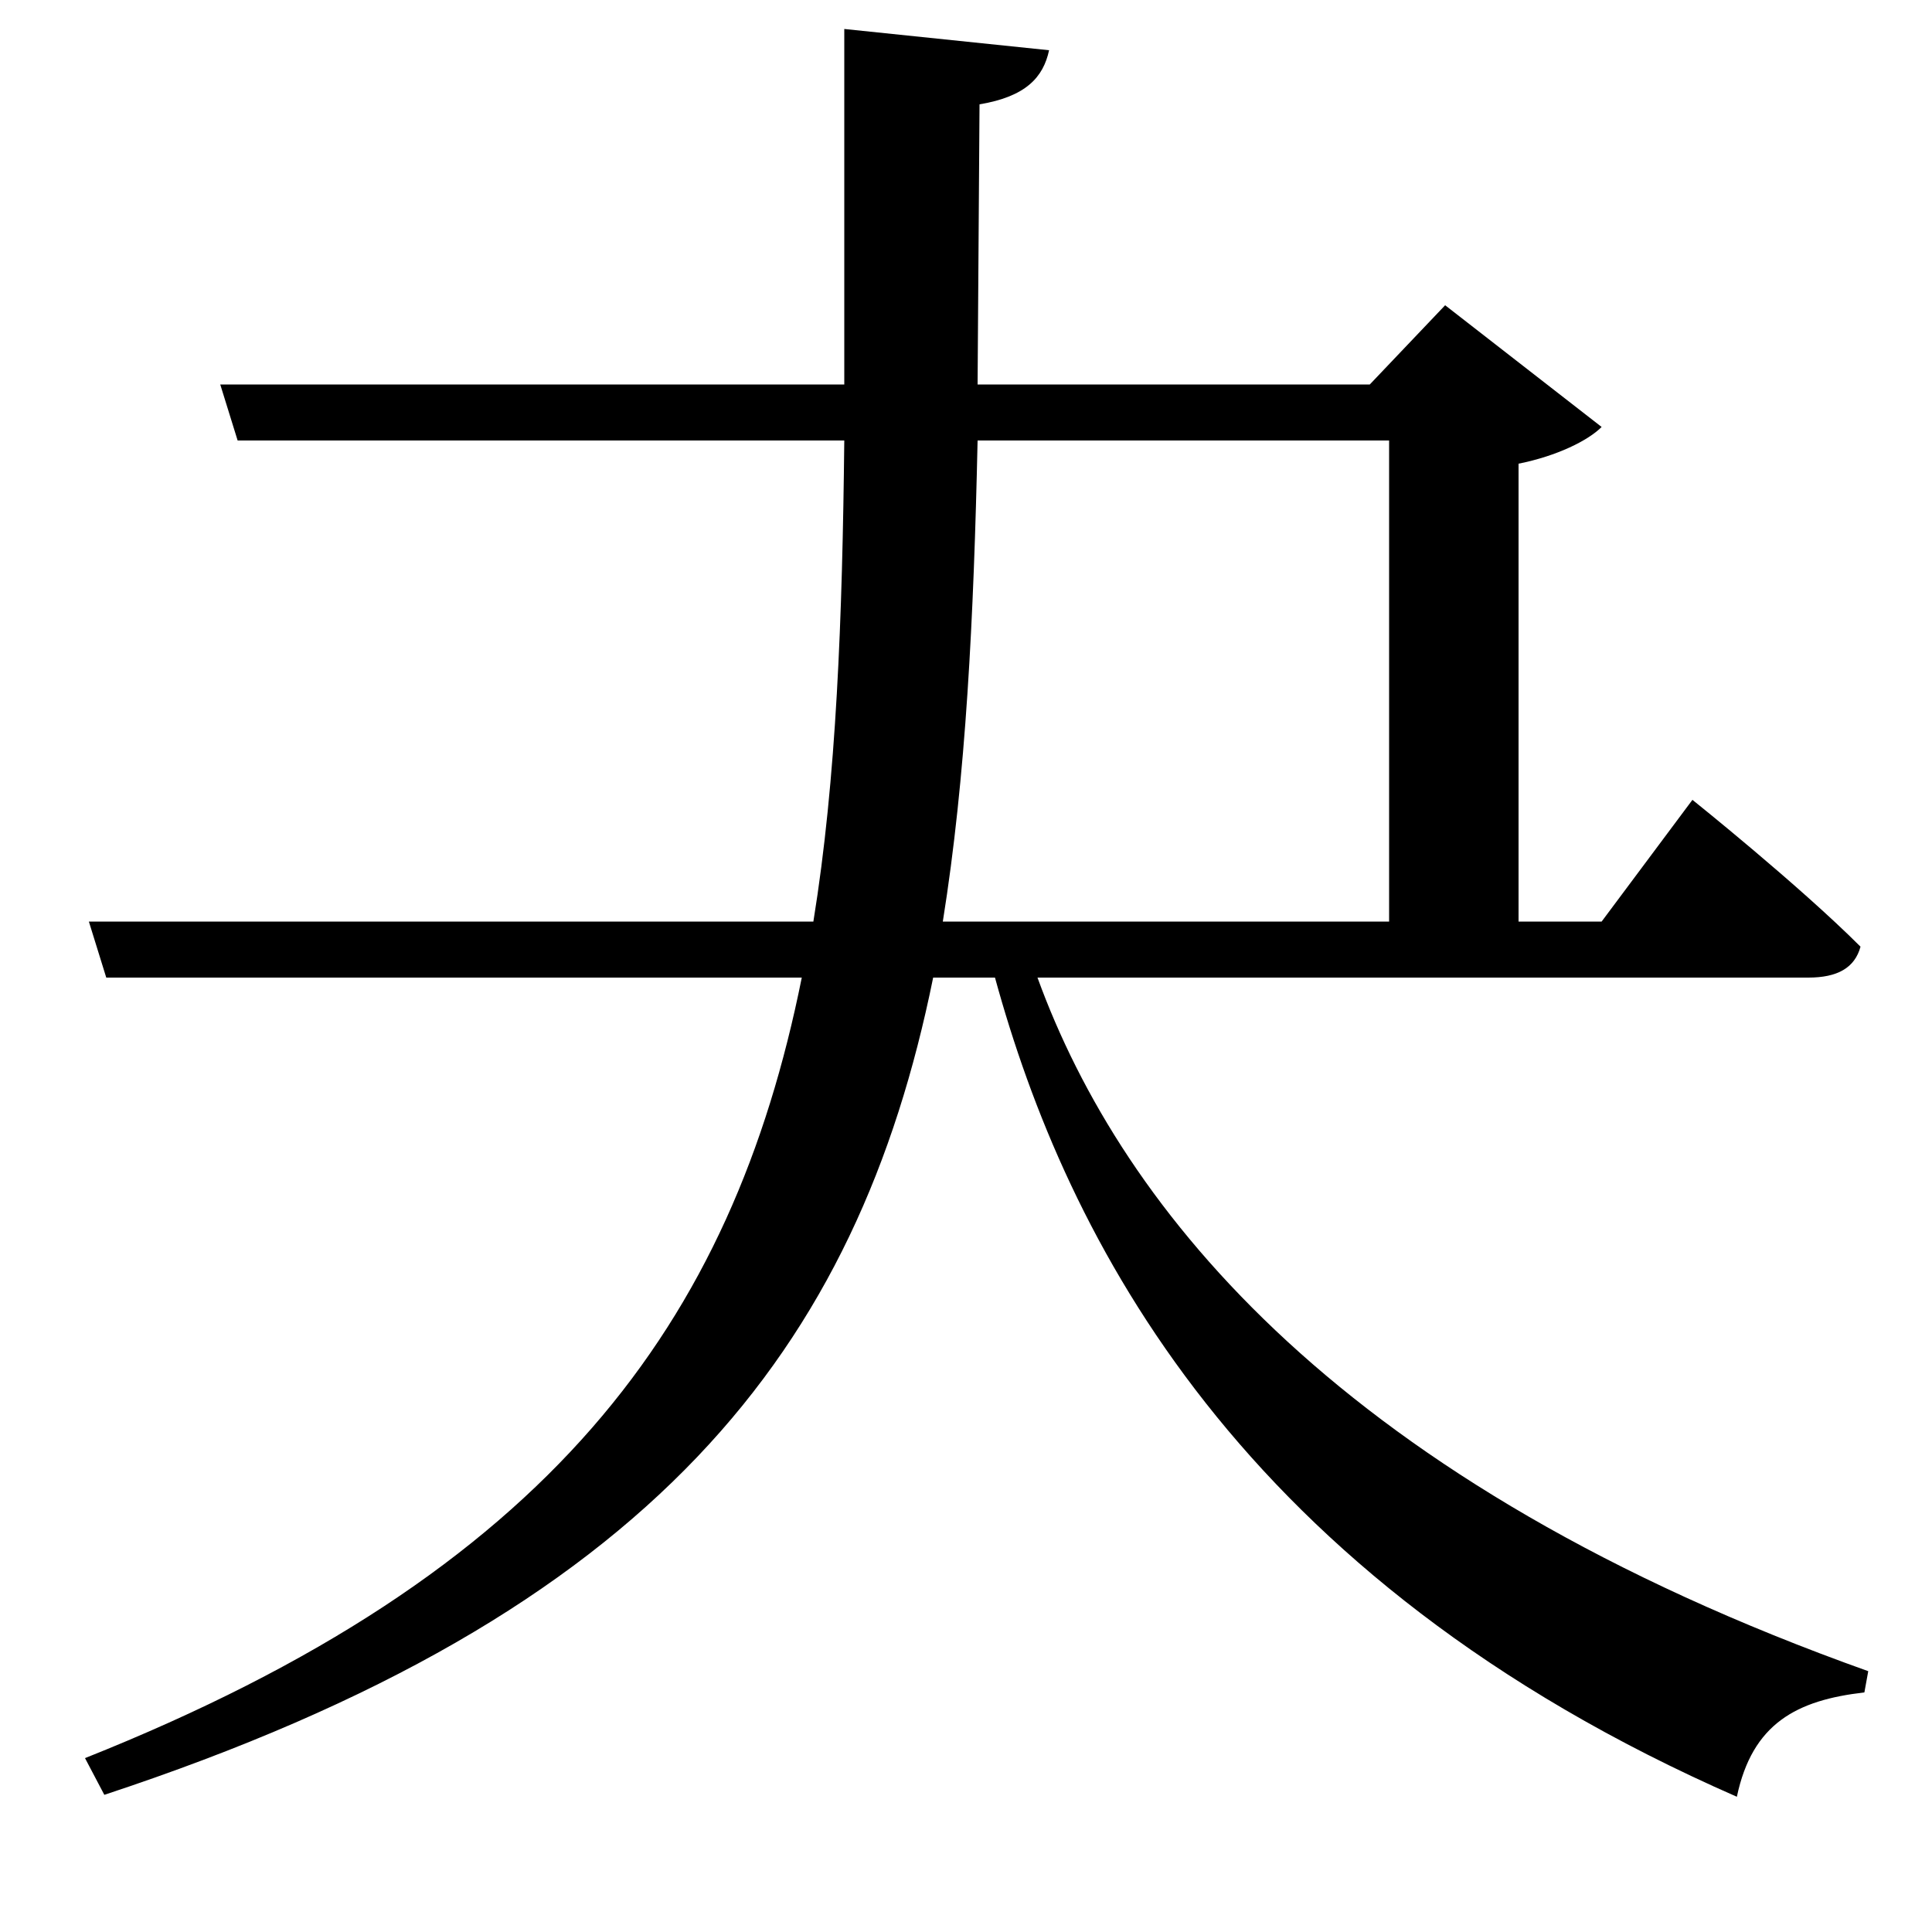 <svg xmlns="http://www.w3.org/2000/svg"
    viewBox="0 0 1000 1000">
  <!--
© 2017-2023 Adobe (http://www.adobe.com/).
Noto is a trademark of Google Inc.
This Font Software is licensed under the SIL Open Font License, Version 1.1. This Font Software is distributed on an "AS IS" BASIS, WITHOUT WARRANTIES OR CONDITIONS OF ANY KIND, either express or implied. See the SIL Open Font License for the specific language, permissions and limitations governing your use of this Font Software.
http://scripts.sil.org/OFL
  -->
<path d="M719 477L488 477C500 402 504 320 506 228L719 228ZM437 15L437 199 114 199 123 228 437 228C436 320 433 403 421 477L46 477 55 506 415 506C379 685 285 814 44 910L54 929C339 835 444 698 483 506L515 506C552 641 641 817 899 930 907 892 930 880 965 876L967 865C695 768 581 627 537 506L936 506C951 506 960 501 963 490 931 458 876 414 876 414L829 477 786 477 786 240C806 236 822 228 829 221L748 158 709 199 506 199 507 54C531 50 540 40 543 26Z"/>
</svg>